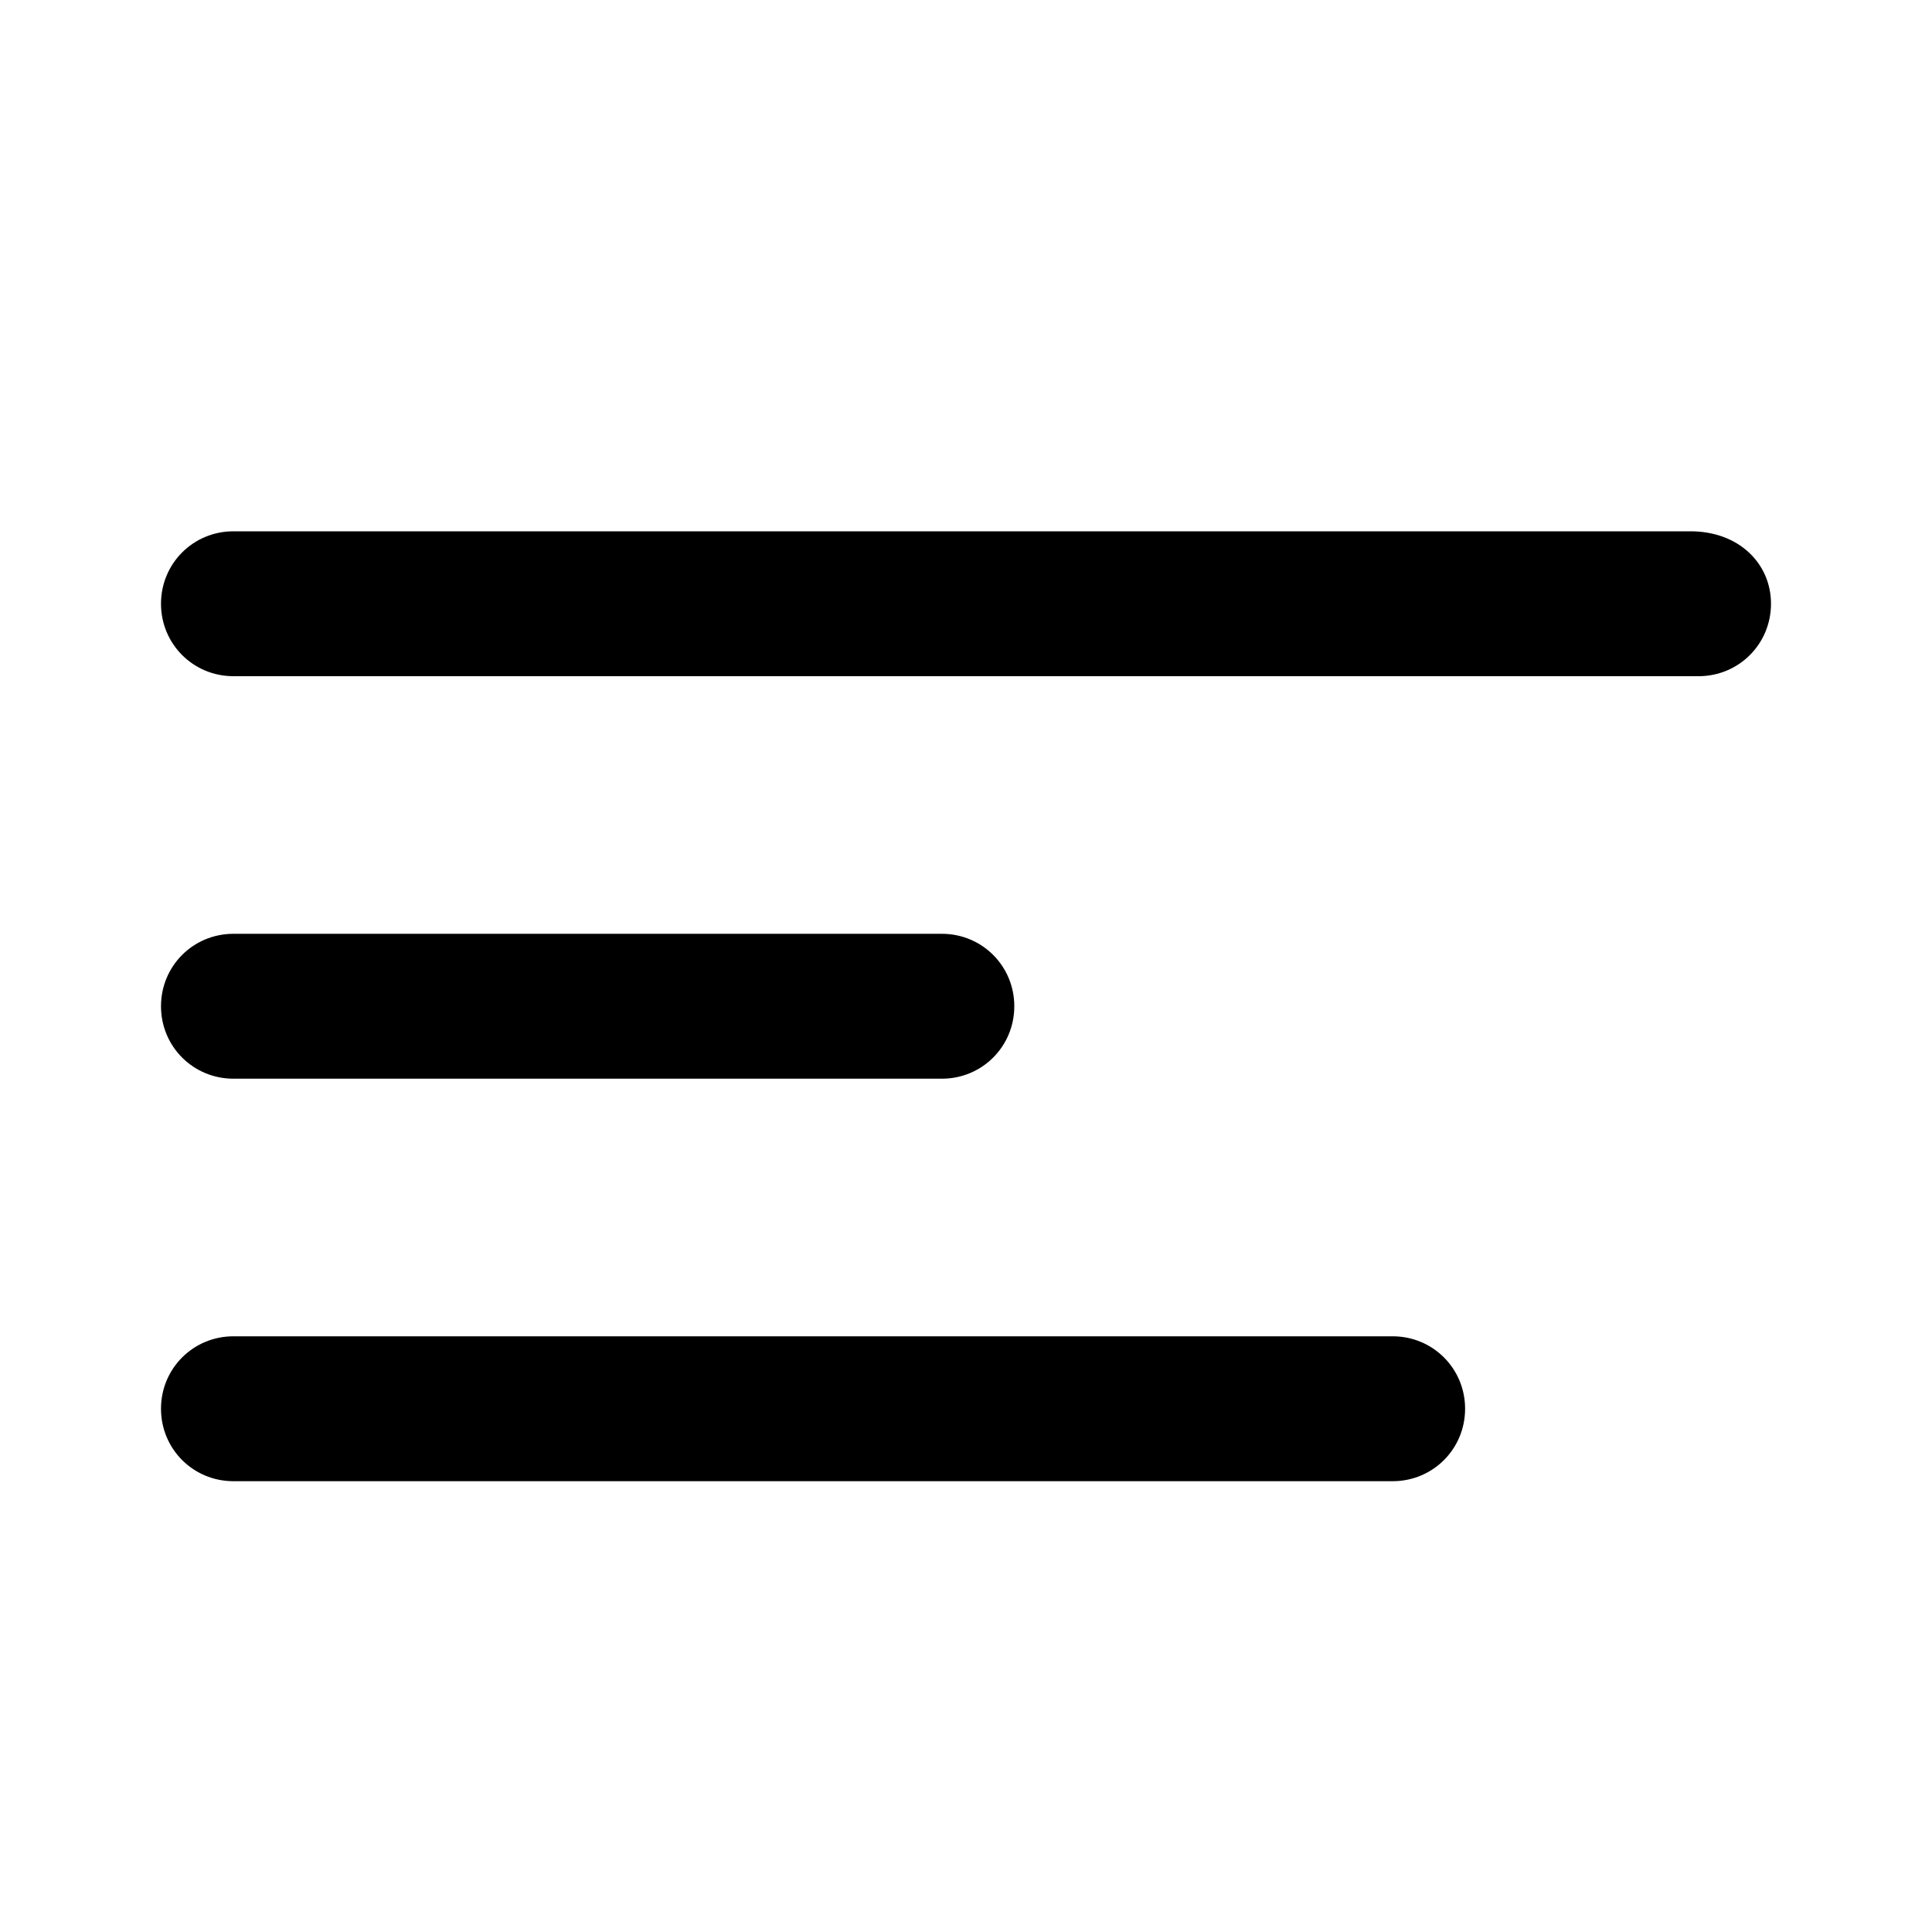 <?xml version="1.0" encoding="utf-8"?>
<!-- Generator: Adobe Illustrator 27.1.1, SVG Export Plug-In . SVG Version: 6.00 Build 0)  -->
<svg version="1.1" id="Layer_1" xmlns="http://www.w3.org/2000/svg" xmlns:xlink="http://www.w3.org/1999/xlink" x="0px" y="0px"
	 viewBox="0 0 24 24" style="enable-background:new 0 0 24 24;" xml:space="preserve">
<style type="text/css">
	.st0{fill-rule:evenodd;clip-rule:evenodd;}
</style>
<g id="Asset_x2F_Font-Symbols_x2F_Align-Left">
	<g id="Group" transform="translate(0, 7)">
		<path id="Rectangle" class="st0" d="M2.9-0.4h18.1C21.6-0.4,22,0,22,0.5l0,0c0,0.5-0.4,0.9-0.9,0.9H2.9C2.4,1.4,2,1,2,0.5l0,0
			C2,0,2.4-0.4,2.9-0.4z"/>
		<path id="Rectangle_00000063627400566318958910000014991641057214351764_" class="st0" d="M2.9,4.6h8.8c0.5,0,0.9,0.4,0.9,0.9l0,0
			c0,0.5-0.4,0.9-0.9,0.9H2.9C2.4,6.4,2,6,2,5.5l0,0C2,5,2.4,4.6,2.9,4.6z"/>
		<path id="Rectangle_00000053543781324206714450000008011482982749110666_" class="st0" d="M2.9,9.6h14.4c0.5,0,0.9,0.4,0.9,0.9
			l0,0c0,0.5-0.4,0.9-0.9,0.9H2.9C2.4,11.4,2,11,2,10.5l0,0C2,10,2.4,9.6,2.9,9.6z"/>
	</g>
</g>
</svg>
